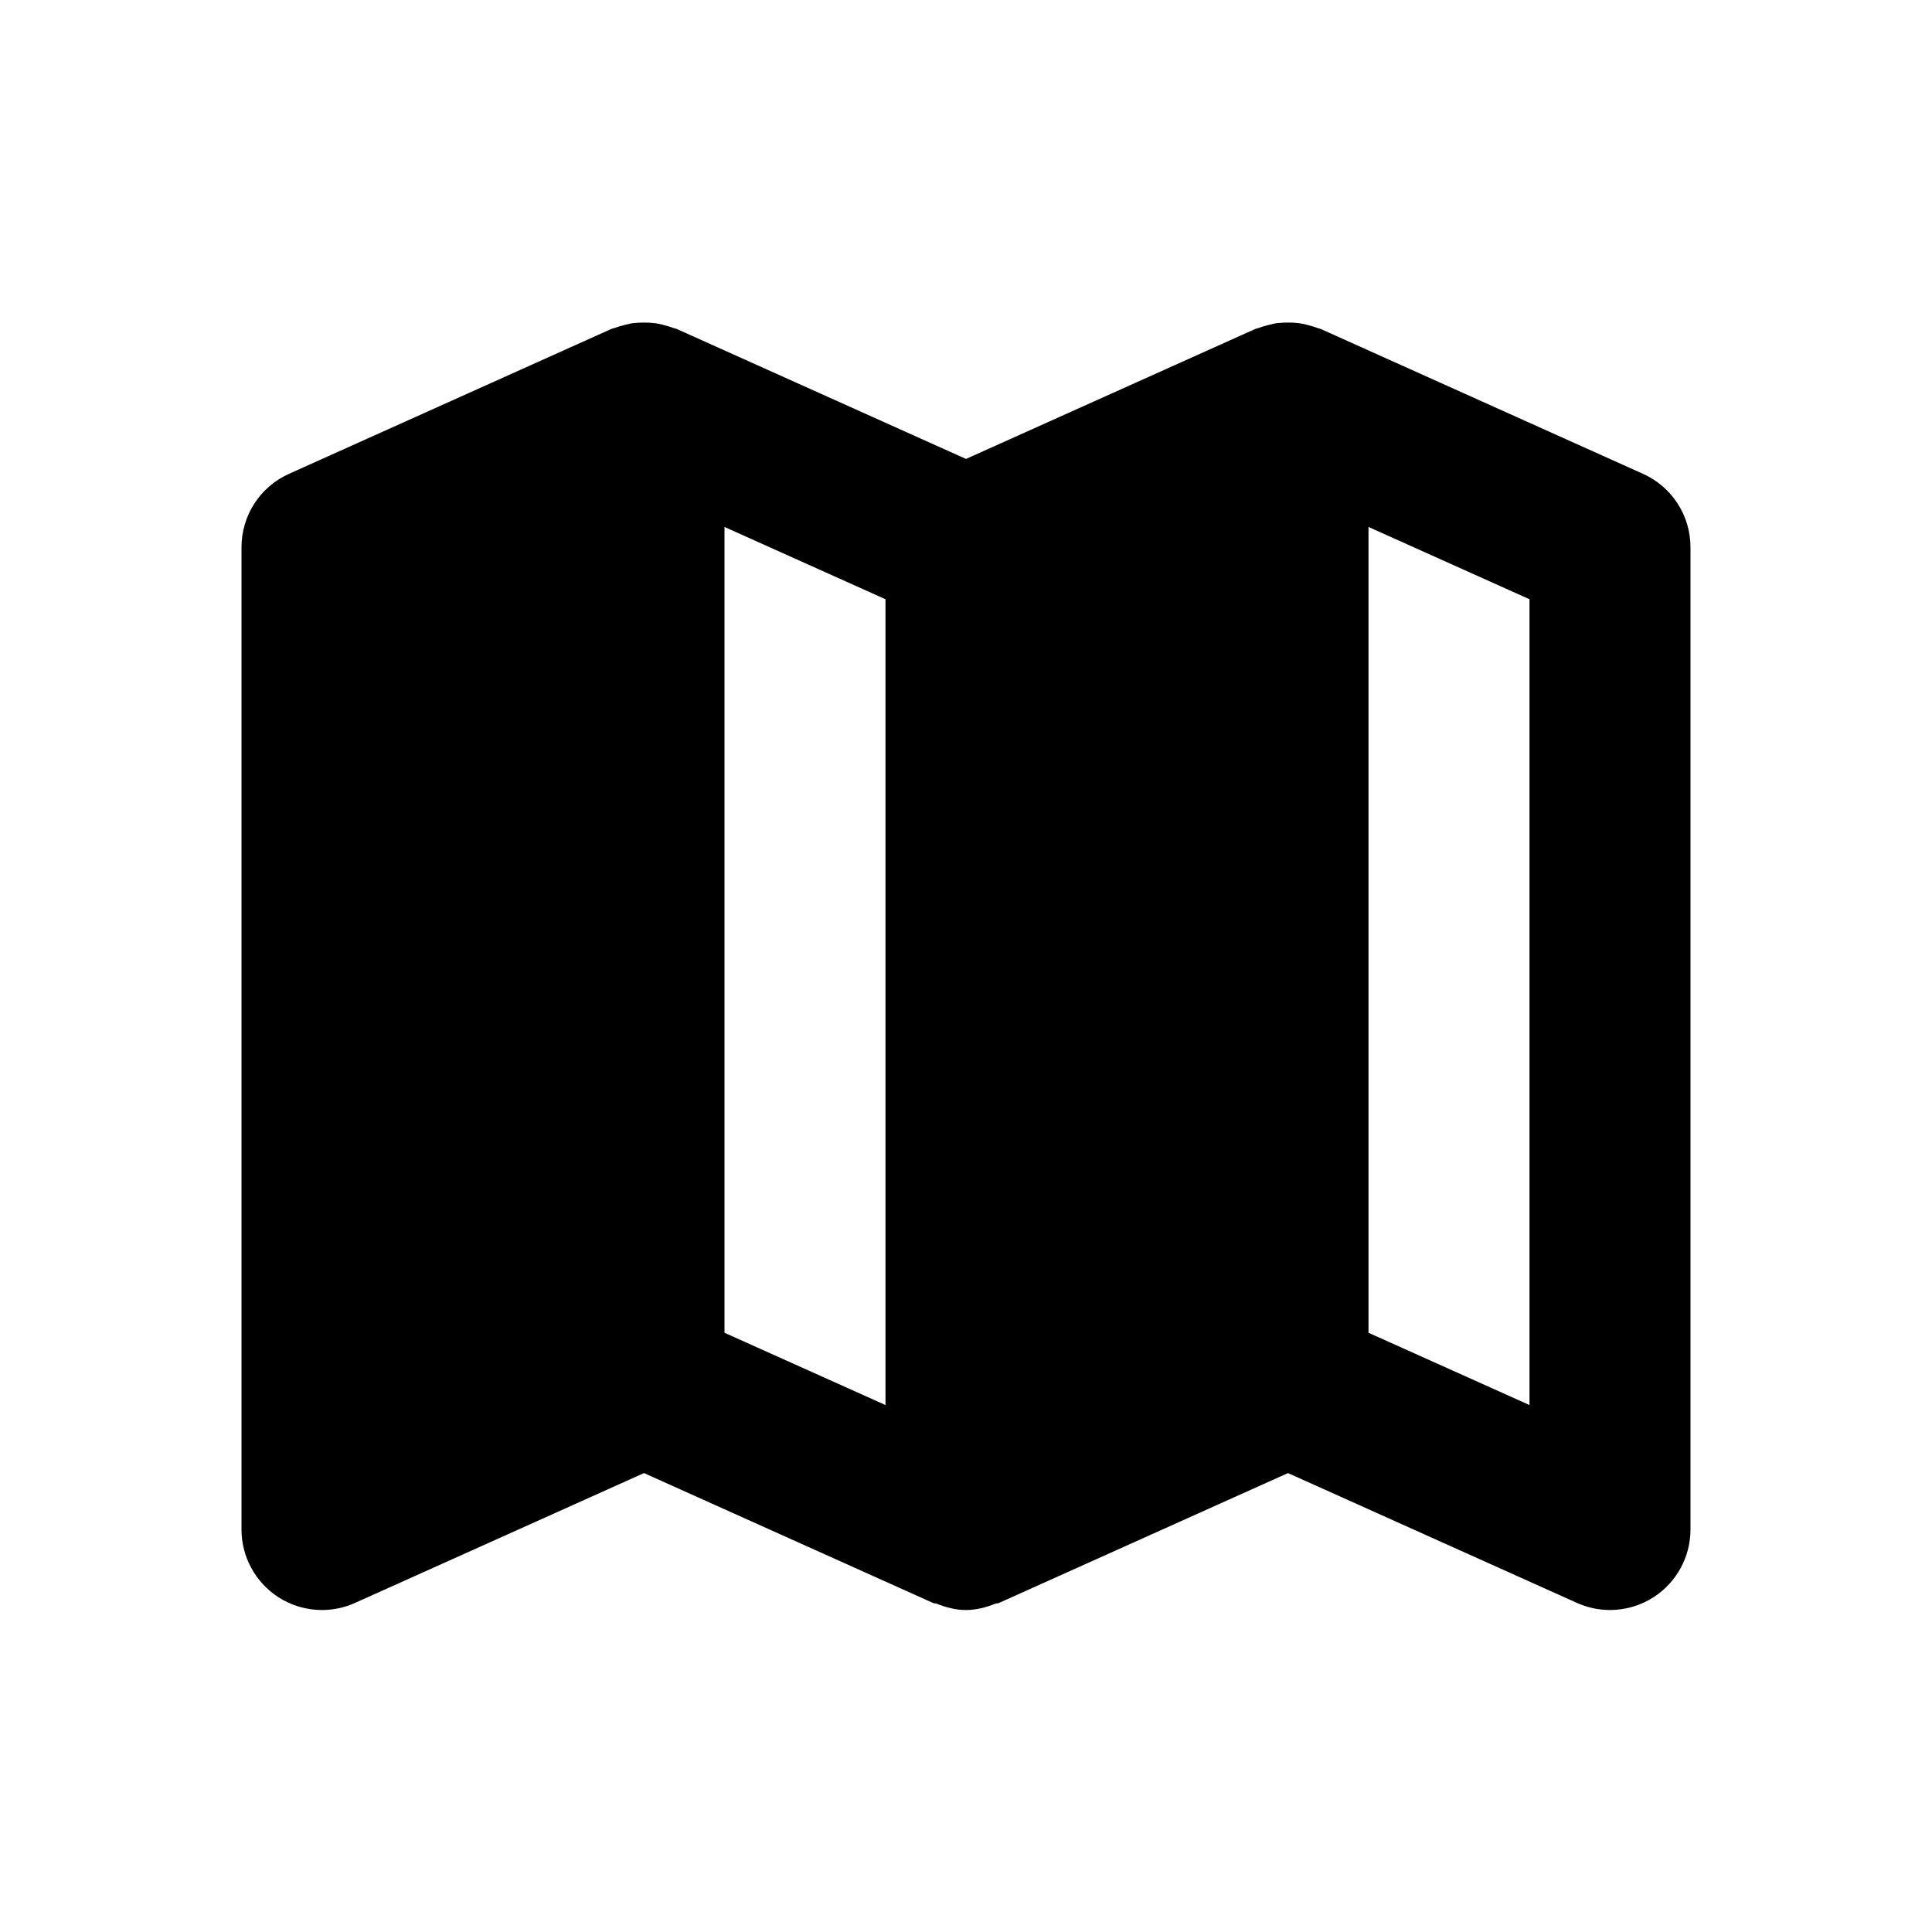 <!-- Generated by IcoMoon.io -->
<svg version="1.1" xmlns="http://www.w3.org/2000/svg" width="1024" height="1024" viewBox="0 0 1024 1024">
<title></title>
<g id="icomoon-ignore">
</g>
<path fill="#000" d="M810.667 744.708l-85.333-38.315v-427.093l85.333 38.315v427.093zM384 279.3l85.333 38.315v427.093l-85.333-38.315v-427.093zM870.827 251.14l-170.667-76.715c-0.64-0.299-1.323-0.341-1.963-0.597-1.749-0.683-3.499-1.152-5.291-1.621-1.664-0.427-3.328-0.811-5.035-0.981-1.664-0.213-3.328-0.256-5.035-0.256-1.877 0-3.712 0.043-5.589 0.256-1.579 0.171-3.072 0.555-4.608 0.939-1.877 0.469-3.712 0.981-5.547 1.664-0.597 0.256-1.323 0.299-1.92 0.597l-153.173 68.821-153.173-68.821c-0.64-0.299-1.323-0.341-1.963-0.597-1.749-0.683-3.499-1.152-5.291-1.621-1.664-0.427-3.328-0.811-5.035-0.981-1.664-0.213-3.328-0.256-5.035-0.256-1.877 0-3.712 0.043-5.589 0.256-1.579 0.171-3.072 0.555-4.608 0.939-1.877 0.469-3.712 0.981-5.547 1.664-0.597 0.256-1.323 0.299-1.92 0.597l-170.667 76.715c-15.317 6.869-25.173 22.101-25.173 38.912v520.619c0 14.464 7.339 27.947 19.499 35.84 6.997 4.523 15.061 6.827 23.168 6.827 5.931 0 11.904-1.237 17.493-3.755l153.173-68.821 153.173 68.821c0.64 0.299 1.323 0.171 2.005 0.427 4.992 2.005 10.155 3.328 15.488 3.328s10.496-1.323 15.488-3.328c0.64-0.256 1.408-0.128 2.005-0.427l153.173-68.821 153.173 68.821c5.589 2.517 11.563 3.755 17.493 3.755 8.107 0 16.171-2.304 23.168-6.827 12.16-7.893 19.499-21.376 19.499-35.84v-520.619c0-16.811-9.856-32.043-25.173-38.912v0z"></path>
</svg>
